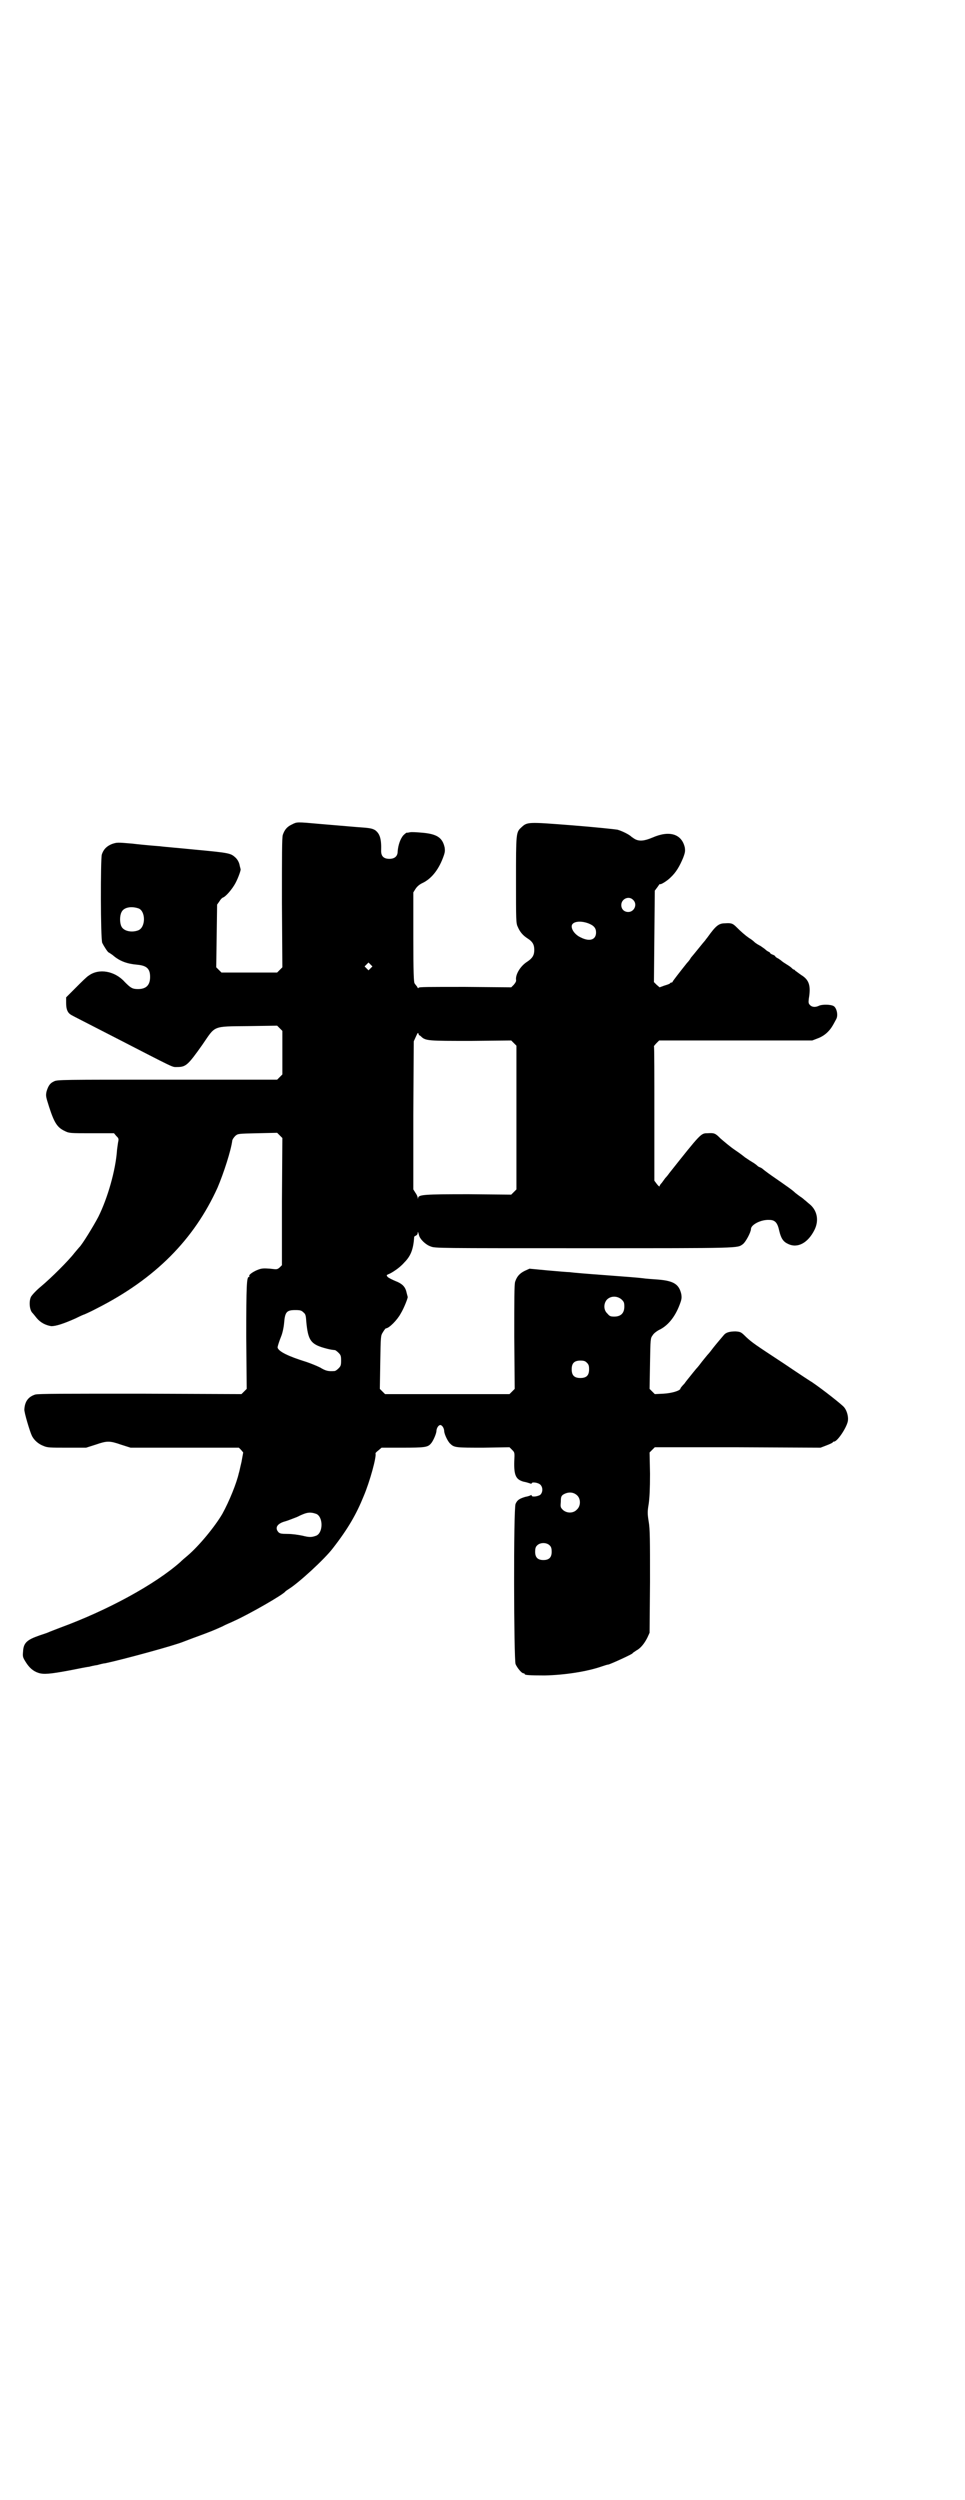 <?xml version="1.0" standalone="no"?>
<!DOCTYPE svg PUBLIC "-//W3C//DTD SVG 20010904//EN"
 "http://www.w3.org/TR/2001/REC-SVG-20010904/DTD/svg10.dtd">
<svg version="1.0" xmlns="http://www.w3.org/2000/svg"
 width="1109pt" height="2870pt" viewBox="0 0 1109 2870"
 preserveAspectRatio="xMidYMid meet">
<g transform="translate(0,2870) scale(0.5,-0.5)"
fill="#000000" stroke="none">
<path d="M671 3847 c-11 -5 -17 -12 -21 -24 -2 -6 -2 -48 -2 -156 l1 -148 -6
-6 -6 -6 -64 0 -64 0 -6 6 -6 6 1 72 1 72 5 7 c3 5 6 8 8 9 7 2 22 20 29 33 7
13 13 31 12 32 0 1 -1 4 -2 8 -1 8 -6 16 -11 20 -10 9 -15 10 -90 17 -40 4
-77 7 -83 8 -27 2 -55 5 -63 6 -35 3 -35 3 -47 -1 -12 -5 -19 -12 -23 -24 -3
-11 -3 -193 1 -203 4 -8 13 -22 15 -22 0 0 5 -3 9 -6 16 -14 33 -20 56 -22 22
-2 30 -9 30 -28 0 -19 -9 -28 -28 -28 -13 0 -17 3 -30 16 -23 26 -60 32 -83
15 -4 -2 -17 -15 -29 -27 l-23 -23 0 -13 c0 -14 3 -22 11 -27 5 -3 27 -14 99
-51 142 -73 133 -69 144 -69 21 0 25 3 59 51 31 45 22 42 106 43 l66 1 6 -6 6
-6 0 -50 0 -50 -6 -6 -6 -6 -253 0 c-241 0 -253 0 -260 -4 -9 -4 -13 -10 -17
-23 -2 -10 -2 -11 6 -36 12 -37 19 -47 36 -55 10 -5 12 -5 62 -5 l51 0 5 -6
c5 -5 6 -6 5 -12 -1 -4 -2 -13 -3 -20 -3 -47 -22 -112 -43 -154 -11 -21 -38
-65 -44 -70 -1 -1 -5 -6 -11 -13 -13 -17 -53 -57 -77 -77 -11 -9 -21 -20 -23
-24 -5 -11 -3 -31 4 -37 1 -1 5 -6 9 -11 9 -11 21 -17 34 -19 10 0 27 5 56 18
10 5 19 9 20 9 0 0 14 6 29 14 134 68 223 158 277 277 14 33 31 85 34 109 1 3
4 7 7 10 6 5 6 5 51 6 l45 1 6 -6 6 -6 -1 -146 0 -146 -5 -5 c-6 -5 -6 -5 -22
-3 -14 1 -19 1 -27 -2 -11 -4 -23 -12 -21 -15 1 -1 0 -2 -1 -2 -5 0 -6 -19 -6
-137 l1 -120 -6 -6 -6 -6 -233 1 c-170 0 -235 0 -241 -2 -16 -5 -24 -16 -25
-34 -1 -6 13 -52 17 -60 5 -11 16 -20 27 -24 9 -4 15 -4 54 -4 l44 0 22 7 c26
9 32 9 58 0 l22 -7 124 0 125 0 5 -5 5 -6 -4 -22 c-3 -12 -5 -23 -6 -25 -5
-23 -22 -65 -38 -94 -17 -29 -53 -73 -80 -96 -5 -4 -13 -11 -17 -15 -58 -51
-166 -110 -275 -150 -13 -5 -26 -10 -28 -11 -2 -1 -11 -4 -20 -7 -29 -10 -37
-17 -38 -37 -1 -11 -1 -13 6 -24 8 -13 17 -21 29 -25 12 -4 26 -3 74 6 20 4
40 8 43 8 3 1 12 3 19 4 7 2 15 4 18 4 38 8 160 41 181 50 3 1 18 7 32 12 27
10 35 13 57 23 7 4 20 9 28 13 33 15 112 60 116 67 1 1 4 3 7 5 23 14 83 69
102 94 35 45 54 78 71 120 14 33 30 91 27 98 0 1 3 4 7 7 l7 6 48 0 c51 0 58
1 65 9 5 5 12 21 13 28 0 8 5 15 9 15 4 0 9 -7 9 -15 1 -8 9 -24 14 -28 9 -9
14 -9 76 -9 l60 1 6 -6 c6 -6 6 -6 5 -26 -1 -33 4 -42 21 -47 6 -1 12 -3 15
-4 2 -1 4 -1 4 0 0 4 15 2 20 -3 6 -6 6 -17 0 -23 -5 -4 -20 -6 -20 -2 0 1 -1
2 -2 1 -1 -1 -7 -3 -13 -4 -13 -4 -18 -7 -22 -16 -5 -11 -4 -357 0 -368 4 -9
14 -21 18 -21 2 0 3 -1 3 -2 0 -2 10 -3 46 -3 46 1 98 9 132 21 6 2 12 4 14 4
3 0 56 24 56 26 0 1 4 3 8 6 10 5 19 16 26 30 l5 11 1 117 c0 96 0 121 -3 138
-3 19 -3 23 0 41 2 15 3 34 3 69 l-1 49 6 6 6 6 190 0 191 -1 13 5 c8 3 14 6
15 7 0 1 1 2 3 2 8 0 31 35 32 49 1 10 -3 23 -9 30 -5 6 -48 40 -73 57 -2 1
-31 20 -65 43 -67 44 -73 48 -87 61 -12 12 -13 12 -24 13 -13 0 -22 -2 -27 -8
-5 -6 -18 -21 -25 -30 -3 -4 -9 -12 -13 -16 -4 -5 -10 -12 -13 -16 -3 -4 -9
-12 -13 -16 -4 -5 -10 -12 -13 -16 -3 -4 -10 -12 -14 -18 -5 -5 -9 -10 -9 -11
0 -5 -20 -11 -39 -12 l-20 -1 -6 6 -6 6 1 58 c1 58 1 58 6 65 3 5 9 9 14 12
20 9 37 29 48 58 5 13 5 16 4 24 -5 23 -17 31 -53 34 -13 1 -29 2 -35 3 -6 1
-44 4 -85 7 -41 3 -78 6 -83 7 -5 0 -28 2 -51 4 l-42 4 -11 -5 c-12 -6 -18
-13 -22 -25 -2 -6 -2 -41 -2 -127 l1 -119 -6 -6 -6 -6 -143 0 -143 0 -6 6 -6
6 1 61 c1 61 1 61 6 69 3 5 6 9 7 9 7 0 26 19 34 34 8 13 17 37 16 38 0 1 -1
4 -2 8 -3 15 -9 22 -27 29 -7 3 -15 7 -17 9 -3 4 -3 4 1 6 5 2 9 4 19 11 3 2
12 9 18 16 15 15 21 30 23 59 0 1 2 2 4 3 2 1 4 3 4 6 0 4 1 3 3 -5 2 -9 15
-22 27 -26 10 -4 16 -4 354 -4 362 0 350 0 363 9 7 5 19 28 19 35 0 10 23 22
42 21 13 0 19 -6 23 -25 4 -17 9 -25 20 -30 22 -11 46 2 61 32 11 22 6 45 -11
59 -4 3 -9 8 -12 10 -2 2 -7 6 -9 7 -3 2 -8 6 -12 9 -6 6 -16 13 -55 40 -10 7
-19 14 -20 15 -1 1 -4 3 -7 4 -3 1 -5 3 -6 4 -1 1 -6 5 -13 9 -7 4 -13 9 -14
9 -1 1 -11 9 -23 17 -12 8 -27 21 -34 27 -12 12 -14 13 -30 12 -15 0 -15 0
-88 -92 -2 -3 -6 -8 -9 -11 -2 -3 -6 -8 -8 -11 -3 -3 -5 -6 -5 -8 0 -1 -3 1
-6 5 l-6 8 0 154 c0 84 0 154 -1 155 0 0 3 4 6 7 l6 6 176 0 176 0 13 5 c8 3
16 8 22 14 8 8 11 13 20 30 5 9 1 26 -6 30 -7 4 -26 4 -33 1 -8 -4 -16 -4 -21
1 -4 4 -4 6 -3 15 5 29 1 43 -17 54 -6 4 -12 9 -14 10 -1 2 -3 3 -4 3 -1 0 -3
2 -5 4 -2 2 -8 6 -13 9 -5 3 -9 6 -10 7 -1 1 -4 3 -7 5 -4 2 -7 4 -7 5 0 1 -3
3 -6 4 -3 1 -6 3 -6 4 0 1 -2 2 -4 3 -2 1 -5 3 -7 5 -2 2 -7 5 -11 8 -4 2 -11
6 -14 9 -4 4 -10 8 -12 9 -10 7 -19 15 -29 25 -9 9 -12 10 -27 9 -14 0 -21 -6
-39 -31 -2 -3 -5 -6 -6 -8 -3 -3 -26 -32 -33 -40 -2 -4 -6 -9 -9 -12 -16 -20
-33 -42 -33 -43 0 -1 -1 -2 -3 -2 -1 0 -3 -1 -3 -2 -1 -1 -6 -3 -13 -5 l-11
-4 -7 6 -6 6 1 105 1 105 6 8 c3 4 5 8 6 7 1 -2 16 7 24 15 13 12 21 26 29 45
5 13 5 16 4 24 -7 31 -35 40 -74 23 -19 -8 -30 -9 -40 -4 -4 2 -7 5 -8 5 -4 5
-22 14 -33 17 -6 1 -53 6 -104 10 -103 8 -103 8 -117 -5 -12 -11 -12 -13 -12
-122 0 -91 0 -98 4 -106 5 -12 12 -20 23 -27 11 -7 15 -14 15 -26 0 -12 -4
-19 -16 -27 -16 -10 -27 -29 -26 -41 1 -4 -1 -7 -5 -12 l-6 -6 -106 1 c-84 0
-107 0 -107 -2 0 -2 -2 -1 -3 2 -2 3 -5 6 -6 8 -2 2 -3 24 -3 105 l0 104 5 8
c4 6 9 10 15 13 20 9 37 29 48 58 5 13 5 16 4 24 -5 23 -18 31 -51 34 -12 1
-25 2 -29 1 -4 -1 -7 -1 -7 -1 0 1 -4 -2 -8 -6 -7 -8 -12 -23 -13 -37 0 -11
-7 -17 -19 -17 -13 0 -19 6 -19 18 1 28 -3 40 -14 48 -7 4 -12 5 -42 7 -24 2
-35 3 -83 7 -56 5 -54 5 -66 -1z m784 -173 c11 -10 3 -28 -11 -28 -9 0 -16 6
-16 16 0 14 17 22 27 12z m-1136 -20 c16 -7 16 -43 -1 -50 -15 -6 -34 -2 -39
9 -4 8 -4 24 0 32 5 12 23 15 40 9z m1033 -34 c13 -5 18 -11 18 -21 0 -17 -15
-22 -36 -11 -11 5 -20 16 -20 25 0 11 19 14 38 7z m-500 -103 l-5 -5 -4 4 -5
5 4 4 5 5 4 -4 5 -5 -4 -4z m112 -154 c0 0 2 -1 4 -3 10 -10 17 -10 115 -10
l92 1 6 -6 6 -6 0 -165 0 -165 -6 -6 -6 -6 -98 1 c-101 0 -114 -1 -116 -8 0
-3 -1 -3 -1 0 0 2 -2 7 -5 11 l-5 8 0 170 1 170 5 11 c4 9 5 10 6 6 1 -3 2 -4
2 -3z m465 -607 c5 -5 6 -7 6 -16 0 -15 -8 -23 -23 -23 -9 0 -11 1 -16 7 -9 8
-9 23 -1 32 9 9 24 9 34 0z m-732 -29 c5 -4 6 -6 7 -22 4 -42 10 -51 41 -60
11 -3 15 -4 25 -5 1 0 5 -3 8 -6 5 -5 6 -7 6 -18 0 -11 -1 -13 -6 -18 -3 -3
-7 -6 -9 -6 -14 -1 -20 0 -33 8 -8 4 -23 10 -32 13 -42 13 -64 24 -66 33 0 3
4 15 8 25 3 7 6 20 7 31 2 26 6 30 26 30 11 0 14 -1 18 -5z m652 -116 c4 -4 5
-7 5 -15 0 -14 -6 -20 -20 -20 -14 0 -20 6 -20 20 0 14 6 20 20 20 8 0 11 -1
15 -5z m-22 -305 c8 -8 8 -24 -1 -32 -8 -9 -23 -9 -32 -1 -6 6 -6 7 -5 19 0
10 1 13 5 16 11 7 24 7 33 -2z m-600 -42 c16 -7 16 -43 0 -50 -11 -4 -16 -4
-32 0 -10 2 -23 4 -34 4 -15 0 -18 1 -21 4 -9 10 -3 20 16 25 7 2 19 7 27 10
22 11 29 12 44 7z m537 -73 c3 -3 4 -7 4 -14 0 -13 -6 -19 -19 -19 -13 0 -19
6 -19 19 0 7 1 11 4 14 7 8 23 8 30 0z"/>
</g>
</svg>
